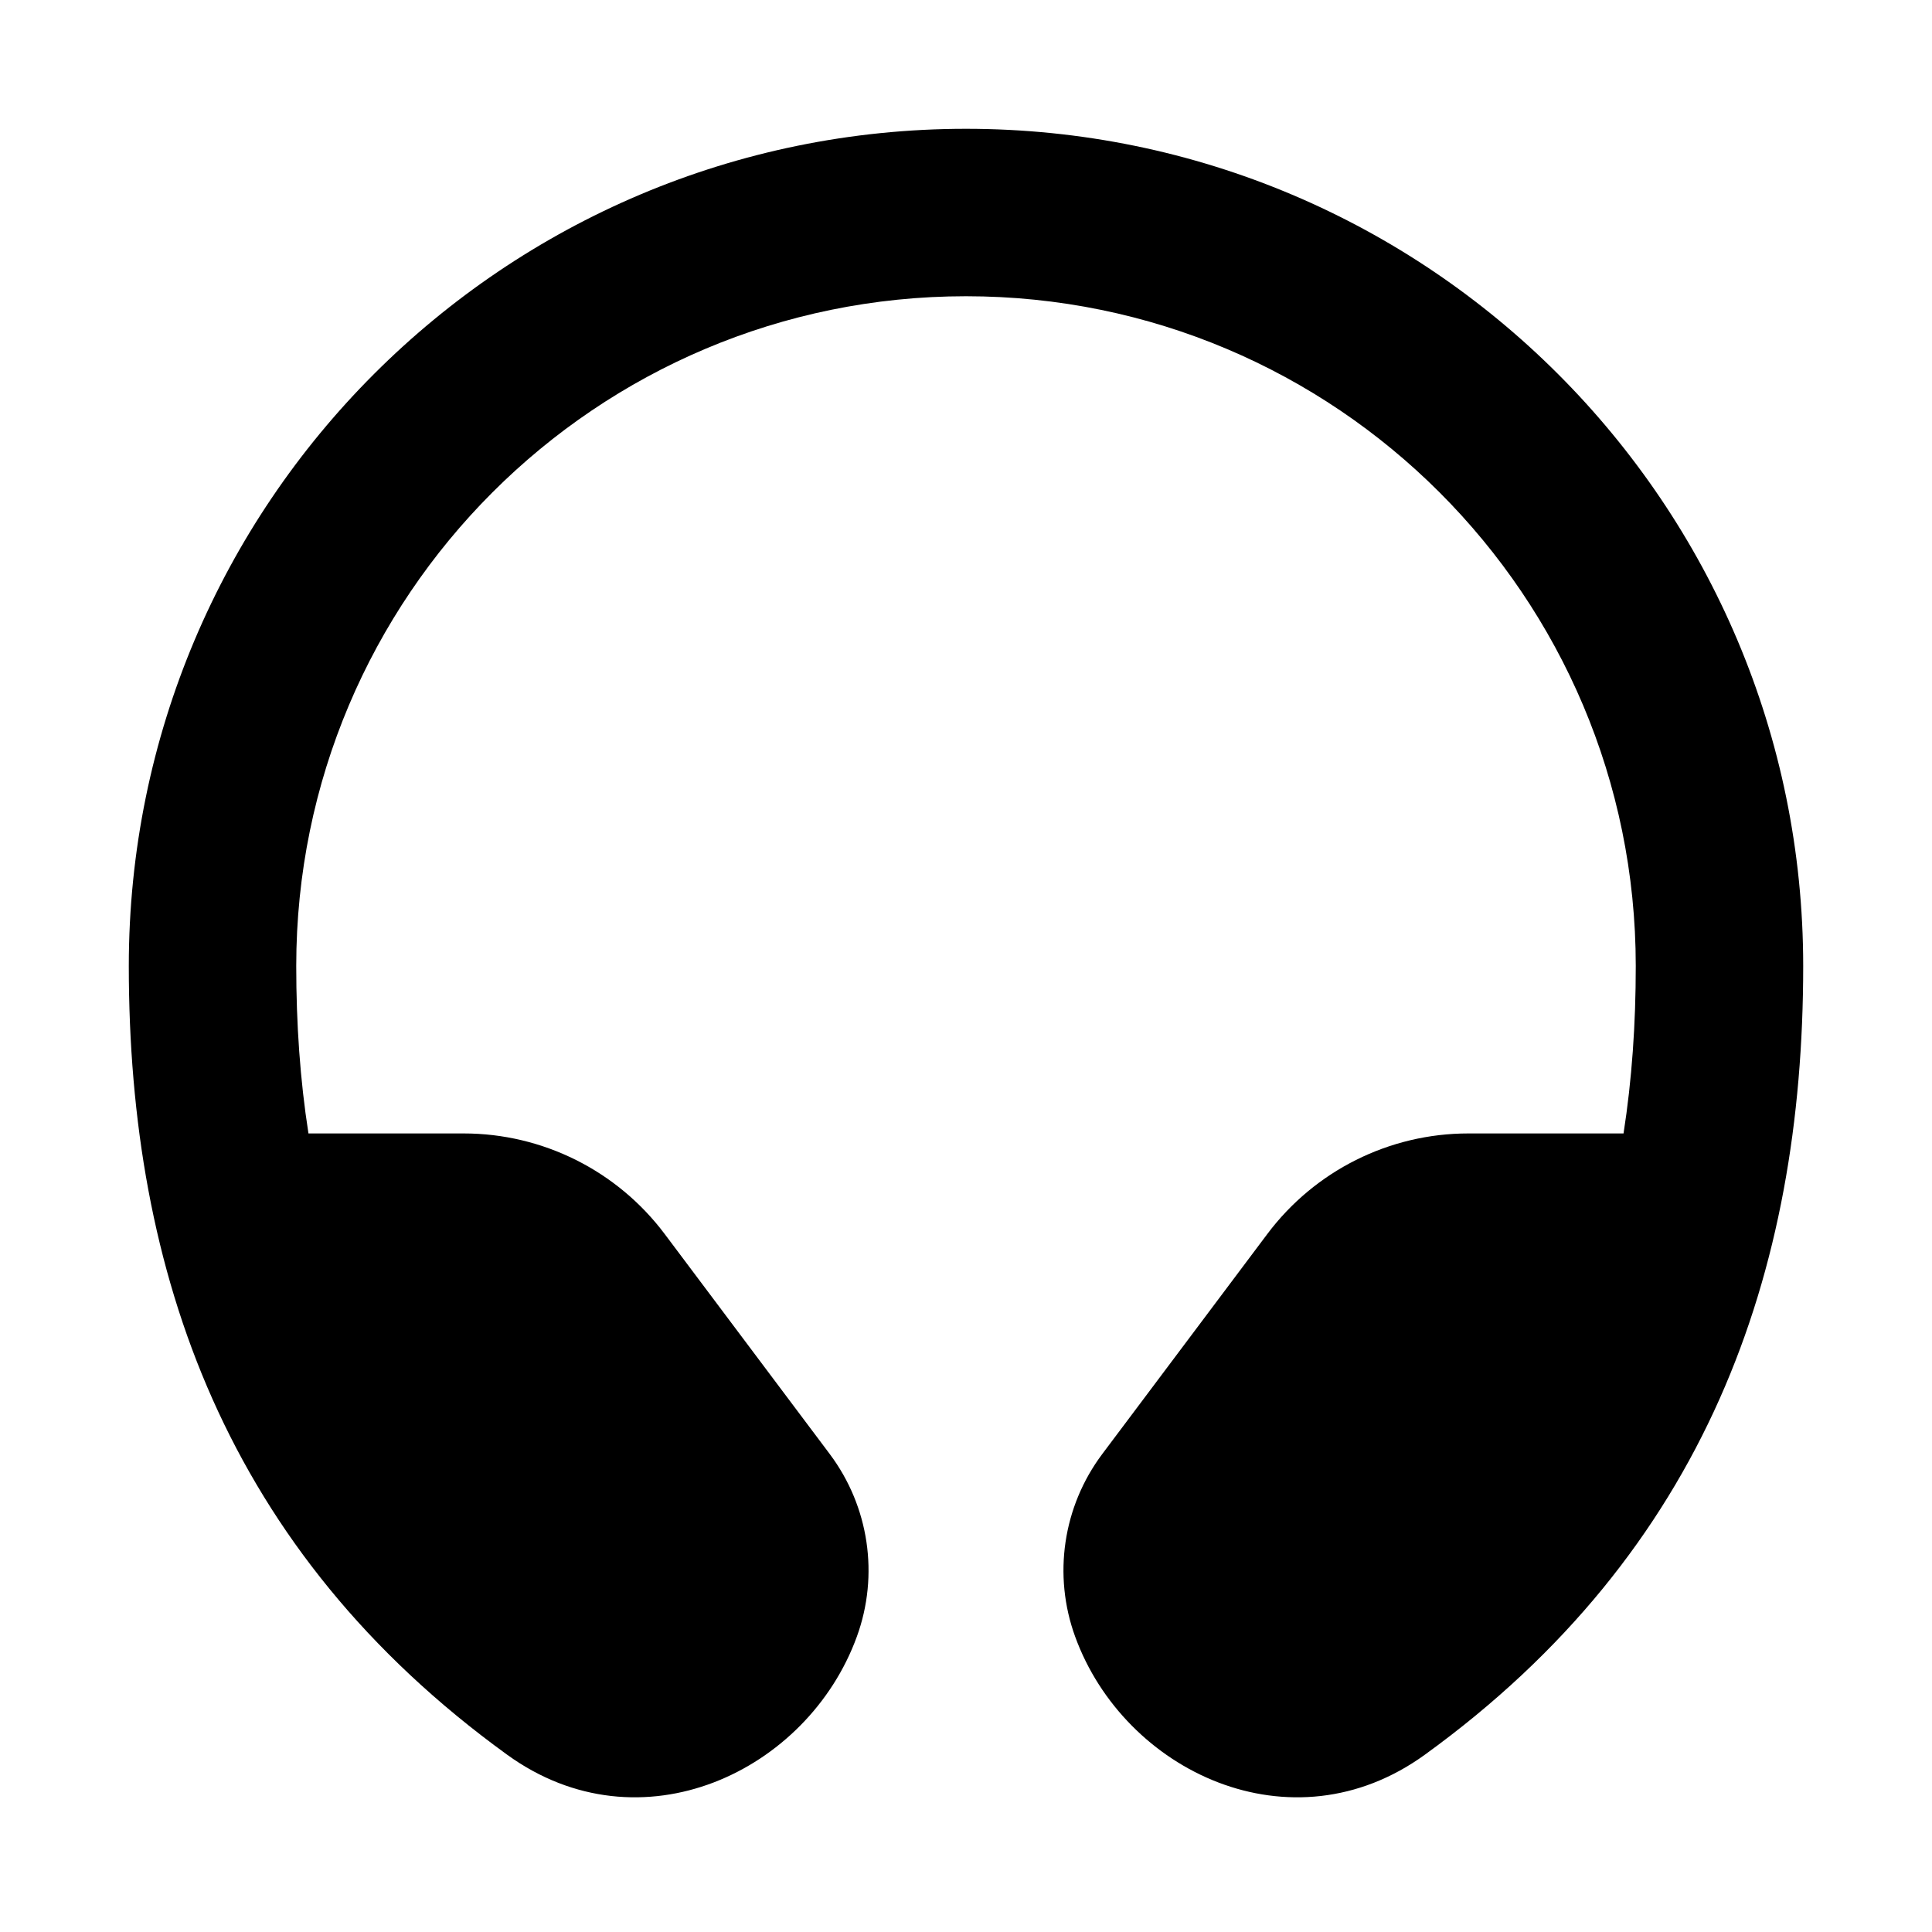 <svg xmlns="http://www.w3.org/2000/svg" xmlns:xlink="http://www.w3.org/1999/xlink" viewBox="0 0 24 24" width="24" height="24" preserveAspectRatio="xMidYMid meet" style="width: 100%; height: 100%; transform: translate3d(0px, 0px, 0px); content-visibility: visible;"><defs><clipPath id="__lottie_element_44"><rect width="24" height="24" x="0" y="0"></rect></clipPath><clipPath id="__lottie_element_46"><path d="M0,0 L600,0 L600,600 L0,600z"></path></clipPath><clipPath id="__lottie_element_53"><path d="M0,0 L1000,0 L1000,1000 L0,1000z"></path></clipPath><clipPath id="__lottie_element_63"><path d="M0,0 L1000,0 L1000,1000 L0,1000z"></path></clipPath><mask id="__lottie_element_64"><rect fill="#ffffff" width="600" height="600" transform="matrix(0.962,0,0,0.962,211.538,211.538)"></rect><path fill="#000000" clip-rule="nonzero" d=" M67.22,823.796 C67.22,823.796 -126.303,1017.75 -126.303,1017.75 C-126.303,1017.75 -76.638,1067.092 -76.638,1067.092 C-76.638,1067.092 -22.32,1121.056 -22.32,1121.056 C-22.32,1121.056 171.203,927.102 171.203,927.102 C171.203,927.102 239.677,860.342 186.881,810.114 C130,756 67.22,823.796 67.22,823.796" fill-opacity="1"></path></mask><clipPath id="__lottie_element_67"><path d="M0,0 L1000,0 L1000,1000 L0,1000z"></path></clipPath><path></path><clipPath id="__lottie_element_74"><path d="M0,0 L1000,0 L1000,1000 L0,1000z"></path></clipPath><path d=" M0.501,-0.1 C0.501,-0.1 -0.093,-0.1 -0.093,-0.1 C-0.093,-0.1 -0.093,1.076 -0.093,1.076 C-0.093,1.076 0.501,1.076 0.501,1.076 C0.501,1.076 0.501,-0.1 0.501,-0.1" fill-opacity="1"></path><clipPath id="__lottie_element_81"><path d="M0,0 L1000,0 L1000,1000 L0,1000z"></path></clipPath><mask id="__lottie_element_82"><rect fill="#ffffff" width="600" height="600" transform="matrix(0.962,0,0,0.962,211.538,211.538)"></rect><path fill="#000000" clip-rule="nonzero" d=" M67.444,823.582 C67.444,823.582 -126.111,1017.566 -126.111,1017.566 C-126.111,1017.566 -76.446,1066.908 -76.446,1066.908 C-76.446,1066.908 -22.128,1120.872 -22.128,1120.872 C-22.128,1120.872 171.427,926.888 171.427,926.888 C171.427,926.888 239.901,860.128 187.105,809.9 C130.224,755.786 67.444,823.582 67.444,823.582" fill-opacity="1"></path></mask><clipPath id="__lottie_element_85"><path d="M0,0 L1000,0 L1000,1000 L0,1000z"></path></clipPath><path></path><clipPath id="__lottie_element_92"><path d="M0,0 L1000,0 L1000,1000 L0,1000z"></path></clipPath><path d=" M0.501,-0.1 C0.501,-0.1 -0.093,-0.1 -0.093,-0.1 C-0.093,-0.1 -0.093,1.076 -0.093,1.076 C-0.093,1.076 0.501,1.076 0.501,1.076 C0.501,1.076 0.501,-0.1 0.501,-0.1" fill-opacity="1"></path></defs><g clip-path="url(#__lottie_element_44)"><g clip-path="url(#__lottie_element_46)" transform="matrix(0.04,0,0,0.04,0,0)" opacity="1" style="display: block;"><g clip-path="url(#__lottie_element_81)" transform="matrix(1.04,0,0,1.04,-220,-220)" opacity="1" style="display: none;"><g mask="url(#__lottie_element_82)"><g clip-path="url(#__lottie_element_92)" transform="matrix(1,0,0,1,0,0)" opacity="1" style="display: block;"><g transform="matrix(25,0,0,25,200,200)" opacity="1" style="display: block;"><g opacity="1" transform="matrix(1,0,0,1,12,12.288)"><path fill="{{COLOR}}" fill-opacity="1" d=" M-8,-0.288 C-8,-4.706 -4.418,-8.288 0,-8.288 C4.418,-8.288 8,-4.706 8,-0.288 C8,0.405 7.954,1.072 7.854,1.712 C7.854,1.712 6,1.712 6,1.712 C5.056,1.712 4.167,2.157 3.6,2.912 C3.6,2.912 1.627,5.542 1.627,5.542 C1.158,6.168 1.036,6.988 1.304,7.723 C1.89,9.332 3.888,10.288 5.482,9.132 C8.839,6.701 10,3.38 10,-0.288 C10,-5.811 5.523,-10.288 0,-10.288 C-5.523,-10.288 -10,-5.811 -10,-0.288 C-10,3.38 -8.839,6.701 -5.483,9.132 C-3.888,10.288 -1.89,9.332 -1.304,7.723 C-1.036,6.988 -1.158,6.168 -1.627,5.542 C-1.627,5.542 -3.6,2.912 -3.6,2.912 C-4.167,2.157 -5.056,1.712 -6,1.712 C-6,1.712 -7.854,1.712 -7.854,1.712 C-7.954,1.072 -8,0.405 -8,-0.288z"></path></g></g></g><g clip-path="url(#__lottie_element_85)" style="display: none;"><g style="display: none;"><g><path></path></g></g></g></g></g><g clip-path="url(#__lottie_element_63)" style="display: block;" transform="matrix(1.04,0,0,1.04,-220,-220)" opacity="1"><g mask="url(#__lottie_element_64)"><g clip-path="url(#__lottie_element_74)" style="display: block;" transform="matrix(1,0,0,1,0,0)" opacity="1"><g style="display: block;" transform="matrix(25,0,0,25,200,200)" opacity="1"><g opacity="1" transform="matrix(1,0,0,1,12,12.288)"><path fill="{{COLOR}}" fill-opacity="1" d=" M-8,-0.288 C-8,-4.706 -4.418,-8.288 0,-8.288 C4.418,-8.288 8,-4.706 8,-0.288 C8,0.405 7.954,1.072 7.854,1.712 C7.854,1.712 6,1.712 6,1.712 C5.056,1.712 4.167,2.157 3.6,2.912 C3.6,2.912 1.627,5.542 1.627,5.542 C1.158,6.168 1.036,6.988 1.304,7.723 C1.889,9.332 3.887,10.288 5.482,9.132 C8.839,6.701 10,3.38 10,-0.288 C10,-5.811 5.523,-10.288 0,-10.288 C-5.523,-10.288 -10,-5.811 -10,-0.288 C-10,3.38 -8.839,6.701 -5.482,9.132 C-3.887,10.288 -1.889,9.332 -1.304,7.723 C-1.036,6.988 -1.158,6.168 -1.627,5.542 C-1.627,5.542 -3.6,2.912 -3.6,2.912 C-4.167,2.157 -5.056,1.712 -6,1.712 C-6,1.712 -7.854,1.712 -7.854,1.712 C-7.954,1.072 -8,0.405 -8,-0.288z"></path></g></g></g><g clip-path="url(#__lottie_element_67)" style="display: none;"><g style="display: none;"><g><path></path></g></g></g></g></g><g clip-path="url(#__lottie_element_53)" transform="matrix(1,0,0,1,-200,-200)" opacity="1" style="display: none;"><g style="display: none;"><g><path stroke-linecap="round" stroke-linejoin="miter" fill-opacity="0" stroke-miterlimit="4"></path></g></g><g style="display: none;"><g><path stroke-linecap="round" stroke-linejoin="miter" fill-opacity="0" stroke-miterlimit="4"></path></g></g></g><g style="display: none;"><g><path stroke-linecap="round" stroke-linejoin="miter" fill-opacity="0" stroke-miterlimit="4"></path></g></g></g></g></svg>